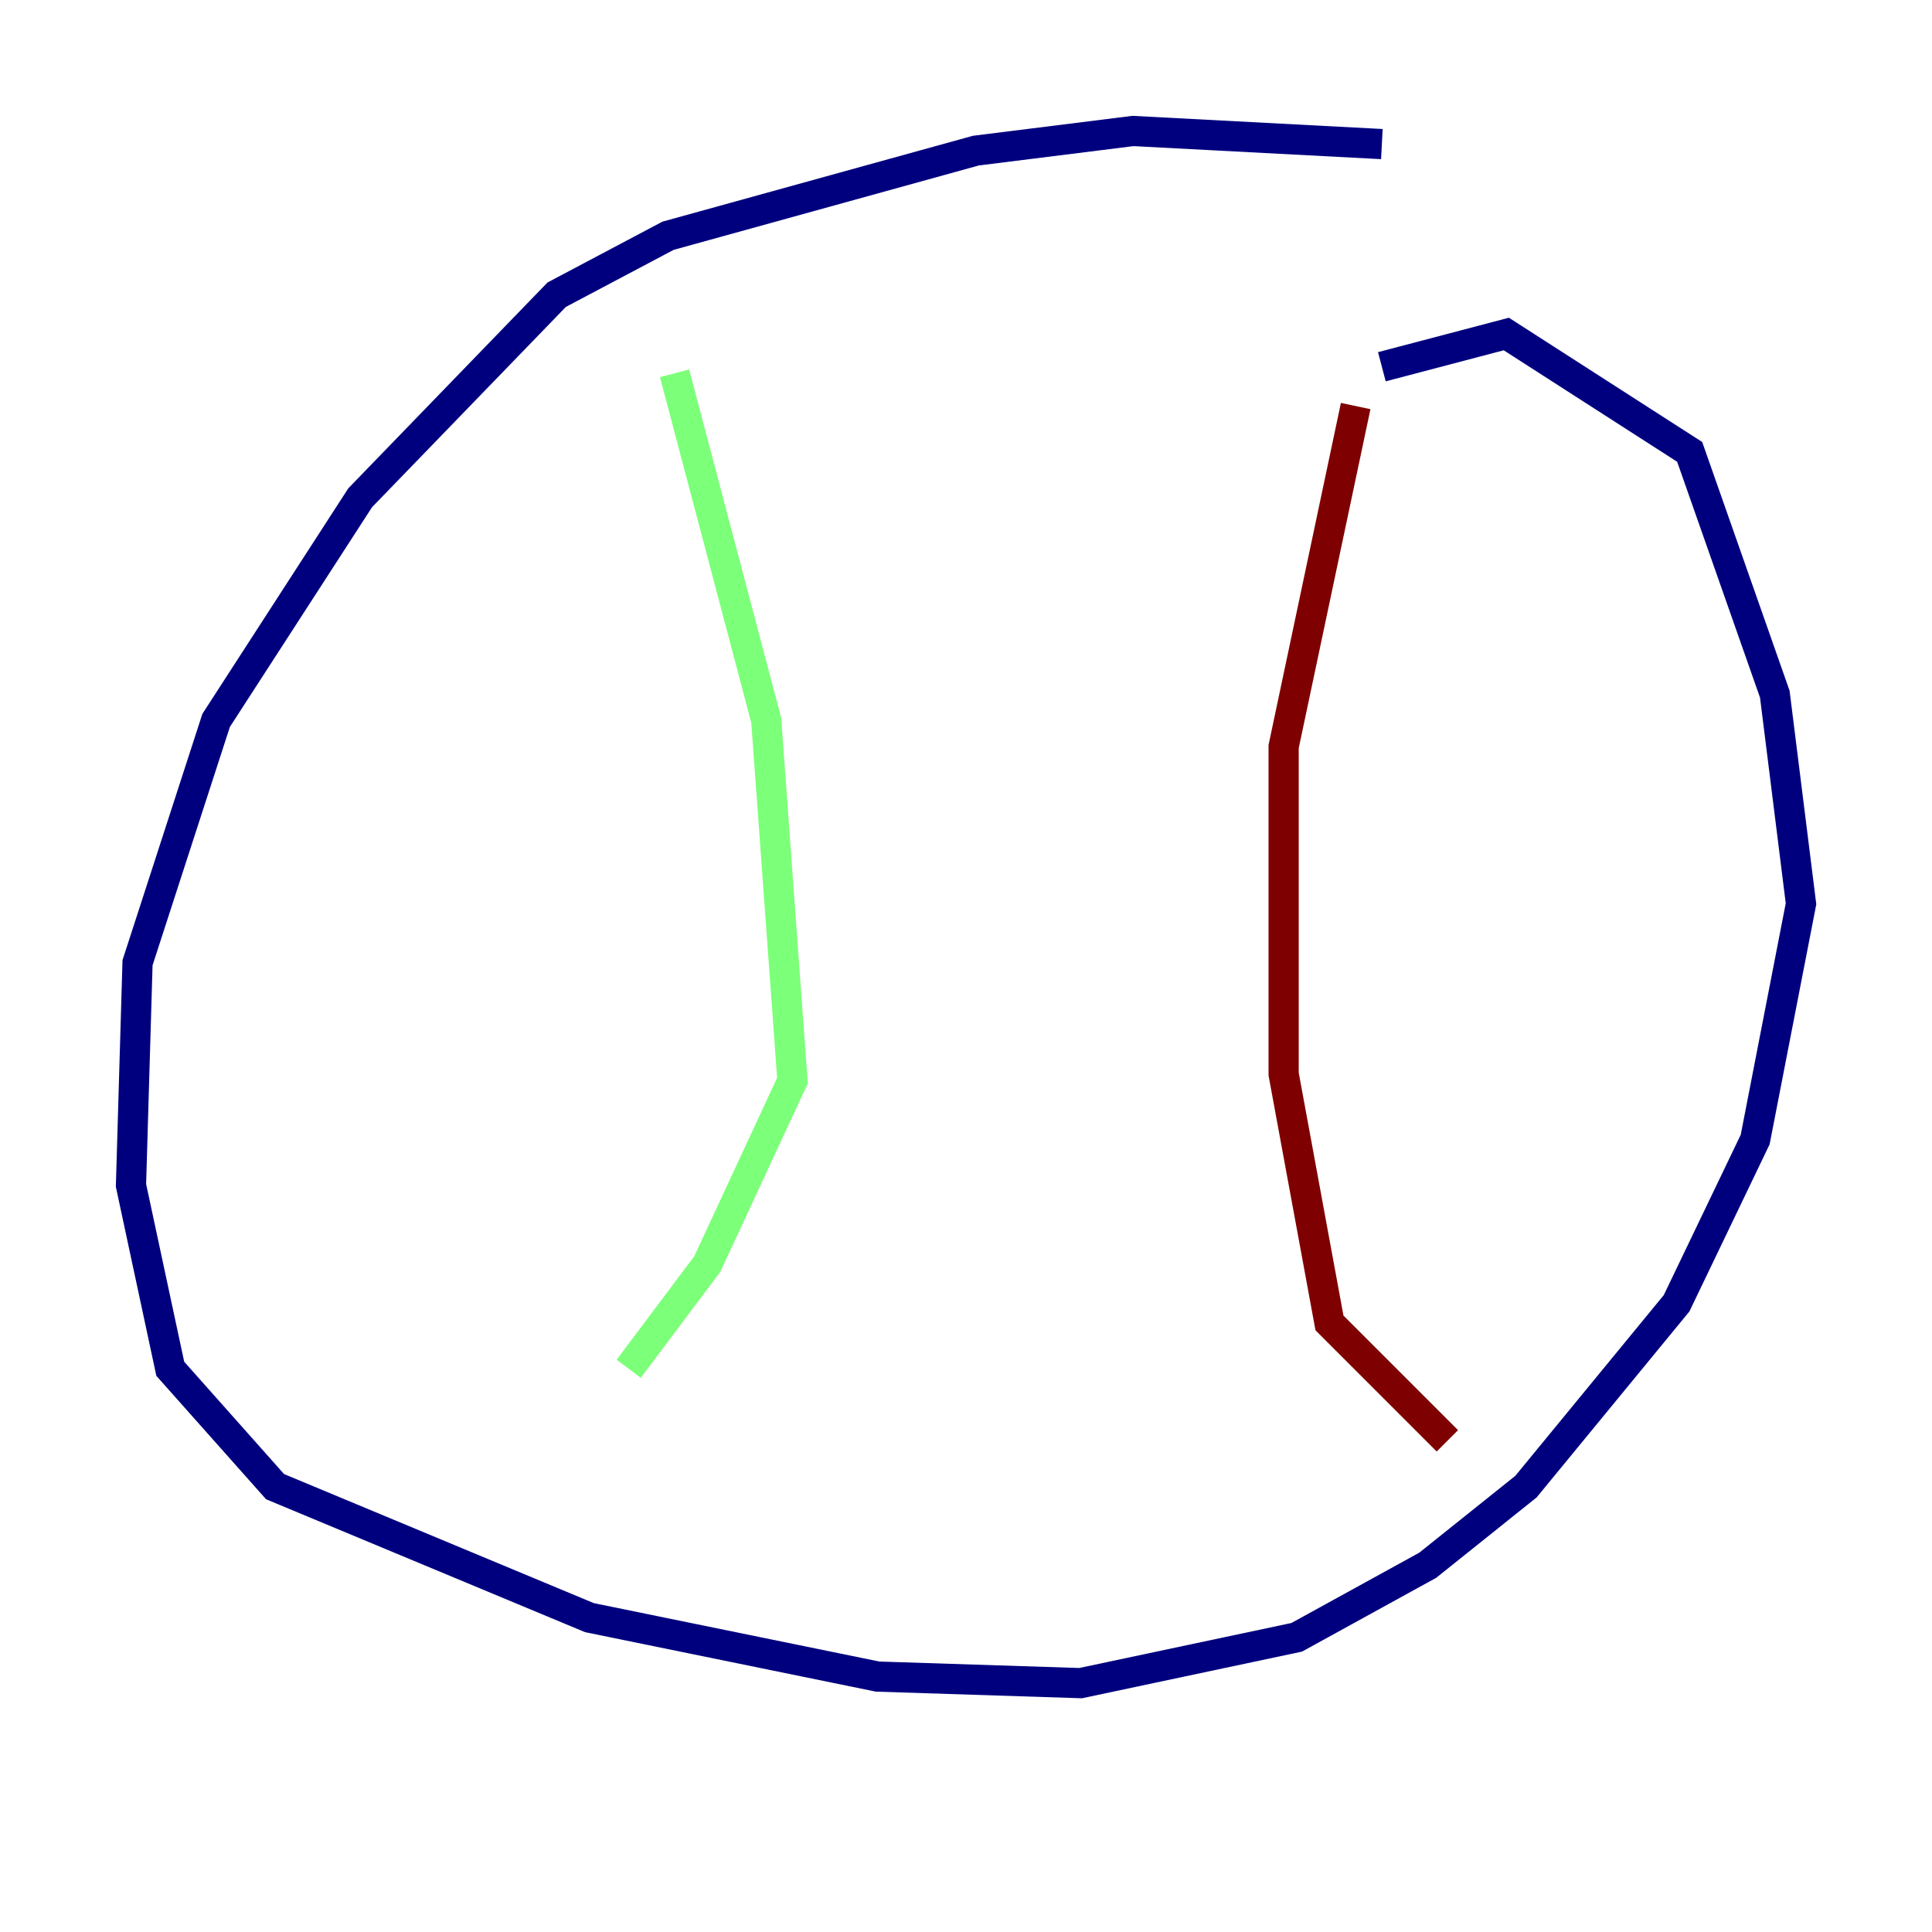 <?xml version="1.0" encoding="utf-8" ?>
<svg baseProfile="tiny" height="128" version="1.2" viewBox="0,0,128,128" width="128" xmlns="http://www.w3.org/2000/svg" xmlns:ev="http://www.w3.org/2001/xml-events" xmlns:xlink="http://www.w3.org/1999/xlink"><defs /><polyline fill="none" points="91.552,9.546 75.064,8.678 64.651,9.98 44.258,15.62 36.881,19.525 23.864,32.976 14.319,47.729 9.112,63.783 8.678,78.536 11.281,90.685 18.224,98.495 39.051,107.173 58.142,111.078 71.593,111.512 85.912,108.475 94.59,103.702 101.098,98.495 111.078,86.346 116.285,75.498 119.322,59.878 117.586,45.993 111.946,29.939 99.797,22.129 91.552,24.298" stroke="#00007f" stroke-width="2" /><polyline fill="none" points="44.691,24.732 50.766,47.729 52.502,71.593 46.861,83.742 41.654,90.685" stroke="#7cff79" stroke-width="2" /><polyline fill="none" points="89.817,26.902 85.044,49.464 85.044,71.159 88.081,87.647 95.891,95.458" stroke="#7f0000" stroke-width="2" /></svg>